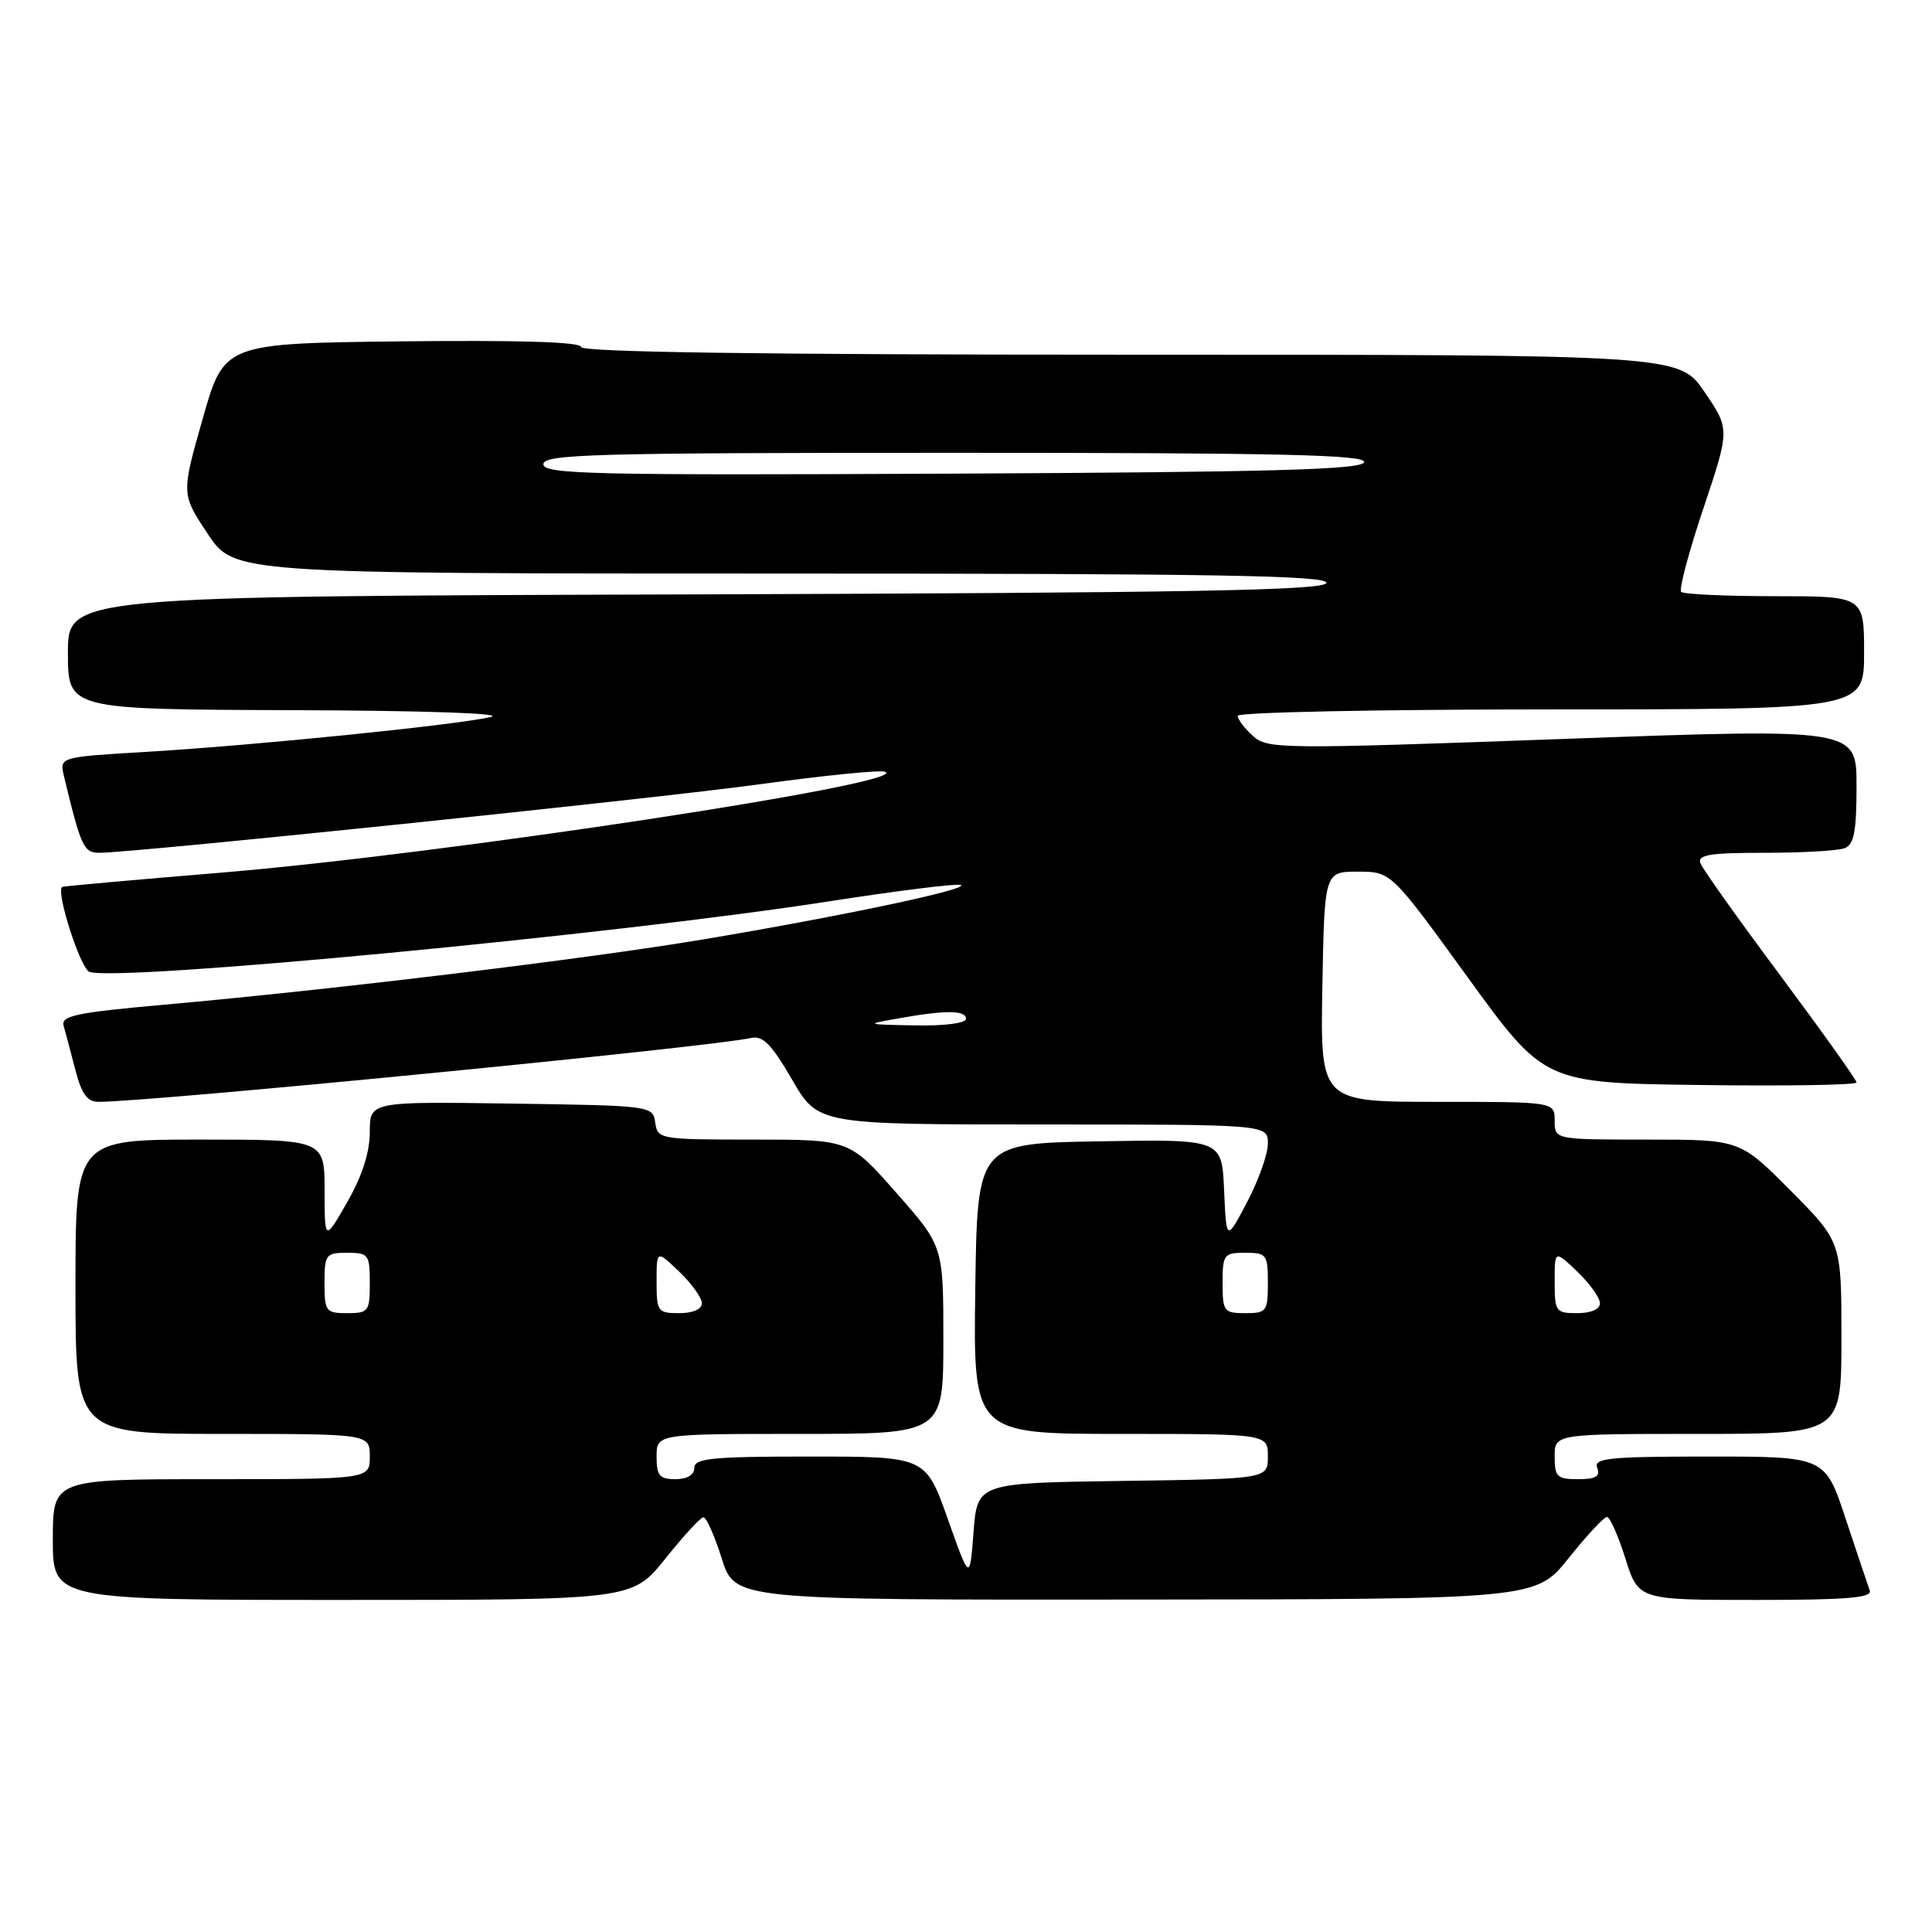 <?xml version="1.0" encoding="UTF-8" standalone="no"?>
<!DOCTYPE svg PUBLIC "-//W3C//DTD SVG 1.1//EN" "http://www.w3.org/Graphics/SVG/1.1/DTD/svg11.dtd" >
<svg xmlns="http://www.w3.org/2000/svg" xmlns:xlink="http://www.w3.org/1999/xlink" version="1.1" viewBox="0 0 256 256">
 <g >
 <path fill="currentColor"
d=" M 88.14 206.55 C 90.54 203.55 92.81 201.07 93.20 201.05 C 93.58 201.02 94.68 203.47 95.63 206.50 C 97.37 212.00 97.37 212.00 150.43 211.95 C 203.50 211.91 203.50 211.91 207.86 206.45 C 210.26 203.45 212.54 201.00 212.93 201.00 C 213.32 201.00 214.41 203.47 215.37 206.50 C 217.10 212.00 217.10 212.00 232.66 212.00 C 244.68 212.00 248.11 211.72 247.75 210.75 C 247.50 210.06 246.07 205.79 244.56 201.25 C 241.84 193.00 241.84 193.00 226.45 193.00 C 213.18 193.00 211.14 193.21 211.64 194.50 C 212.07 195.63 211.46 196.00 209.11 196.00 C 206.32 196.00 206.00 195.69 206.00 193.00 C 206.00 190.00 206.00 190.00 225.00 190.00 C 244.00 190.00 244.00 190.00 244.00 177.28 C 244.00 164.55 244.00 164.55 237.28 157.78 C 230.55 151.00 230.55 151.00 218.28 151.00 C 206.00 151.00 206.00 151.00 206.00 148.50 C 206.00 146.00 206.00 146.00 190.47 146.00 C 174.95 146.00 174.95 146.00 175.22 130.75 C 175.50 115.50 175.50 115.50 179.92 115.50 C 184.33 115.50 184.33 115.50 194.48 129.50 C 204.63 143.50 204.63 143.50 225.31 143.77 C 236.69 143.92 246.00 143.77 246.00 143.43 C 246.00 143.10 241.47 136.74 235.93 129.30 C 230.39 121.87 225.61 115.16 225.32 114.39 C 224.89 113.27 226.51 113.00 233.81 113.00 C 238.78 113.00 243.55 112.73 244.42 112.39 C 245.67 111.91 246.00 110.19 246.00 104.14 C 246.00 96.50 246.00 96.50 207.01 97.92 C 169.60 99.28 167.94 99.26 166.01 97.51 C 164.91 96.51 164.00 95.31 164.00 94.85 C 164.00 94.38 182.68 94.00 205.50 94.00 C 247.00 94.00 247.00 94.00 247.00 86.50 C 247.00 79.00 247.00 79.00 235.17 79.00 C 228.66 79.00 223.08 78.74 222.76 78.43 C 222.45 78.12 223.77 73.14 225.71 67.36 C 229.22 56.87 229.22 56.87 225.86 51.94 C 222.50 47.00 222.50 47.00 149.75 47.00 C 101.06 47.00 77.00 46.66 77.00 45.98 C 77.00 45.31 68.90 45.06 53.35 45.23 C 29.69 45.50 29.69 45.50 26.86 55.48 C 24.02 65.46 24.02 65.46 27.52 70.73 C 31.02 76.00 31.02 76.00 103.59 76.00 C 161.21 76.00 176.08 76.26 175.75 77.25 C 175.42 78.23 157.63 78.55 92.17 78.76 C 9.00 79.01 9.00 79.01 9.00 86.51 C 9.00 94.00 9.00 94.00 38.75 94.10 C 56.49 94.16 67.09 94.53 65.00 95.01 C 60.43 96.08 33.57 98.79 19.18 99.64 C 7.86 100.31 7.86 100.31 8.49 102.90 C 10.72 112.18 11.10 113.00 13.14 113.00 C 17.72 113.00 86.51 105.86 100.74 103.91 C 109.12 102.76 116.54 102.02 117.24 102.25 C 121.44 103.67 58.74 113.20 29.20 115.64 C 17.82 116.58 8.38 117.43 8.23 117.52 C 7.37 118.10 10.64 128.31 11.84 128.77 C 15.41 130.14 81.62 123.83 109.81 119.44 C 118.80 118.04 126.67 117.06 127.29 117.26 C 128.77 117.76 111.34 121.44 93.10 124.49 C 77.45 127.10 44.15 131.13 21.74 133.13 C 10.06 134.17 8.05 134.60 8.43 135.93 C 8.68 136.79 9.38 139.41 9.98 141.75 C 10.80 144.94 11.57 146.00 13.04 146.00 C 20.05 146.00 94.09 138.75 99.50 137.54 C 101.08 137.19 102.22 138.34 104.95 143.05 C 108.40 149.00 108.40 149.00 138.20 149.00 C 168.00 149.00 168.00 149.00 168.00 151.53 C 168.00 152.93 166.76 156.41 165.25 159.28 C 162.50 164.50 162.50 164.50 162.20 157.73 C 161.91 150.95 161.91 150.95 145.70 151.23 C 129.50 151.50 129.50 151.50 129.23 170.75 C 128.96 190.00 128.96 190.00 148.48 190.00 C 168.00 190.00 168.00 190.00 168.00 192.98 C 168.00 195.96 168.00 195.96 148.75 196.23 C 129.50 196.50 129.50 196.50 129.00 203.00 C 128.50 209.50 128.50 209.50 125.58 201.25 C 122.65 193.00 122.65 193.00 107.33 193.00 C 94.37 193.00 92.00 193.23 92.00 194.50 C 92.00 195.43 91.06 196.00 89.50 196.00 C 87.39 196.00 87.00 195.53 87.00 193.00 C 87.00 190.00 87.00 190.00 106.00 190.00 C 125.00 190.00 125.00 190.00 125.00 177.57 C 125.00 165.13 125.00 165.13 118.78 158.07 C 112.56 151.00 112.56 151.00 99.85 151.00 C 87.43 151.00 87.13 150.95 86.82 148.75 C 86.50 146.52 86.34 146.50 67.75 146.23 C 49.00 145.96 49.00 145.96 49.00 150.01 C 49.00 152.69 47.98 155.85 46.01 159.29 C 43.02 164.50 43.02 164.50 43.01 157.75 C 43.00 151.00 43.00 151.00 26.50 151.00 C 10.00 151.00 10.00 151.00 10.00 170.50 C 10.00 190.00 10.00 190.00 29.50 190.00 C 49.00 190.00 49.00 190.00 49.00 193.00 C 49.00 196.00 49.00 196.00 28.00 196.00 C 7.00 196.00 7.00 196.00 7.00 204.00 C 7.00 212.00 7.00 212.00 45.39 212.00 C 83.77 212.00 83.77 212.00 88.14 206.55 Z  M 43.00 170.00 C 43.00 166.22 43.17 166.00 46.00 166.00 C 48.83 166.00 49.00 166.22 49.00 170.00 C 49.00 173.78 48.83 174.00 46.00 174.00 C 43.17 174.00 43.00 173.78 43.00 170.00 Z  M 87.00 169.81 C 87.00 165.63 87.00 165.63 90.00 168.50 C 91.65 170.08 93.00 171.96 93.00 172.69 C 93.00 173.48 91.81 174.00 90.00 174.00 C 87.14 174.00 87.00 173.80 87.00 169.81 Z  M 162.00 170.00 C 162.00 166.22 162.17 166.00 165.00 166.00 C 167.83 166.00 168.00 166.22 168.00 170.00 C 168.00 173.78 167.83 174.00 165.00 174.00 C 162.17 174.00 162.00 173.78 162.00 170.00 Z  M 206.00 169.81 C 206.00 165.63 206.00 165.63 209.00 168.50 C 210.65 170.08 212.00 171.96 212.00 172.69 C 212.00 173.48 210.81 174.00 209.00 174.00 C 206.14 174.00 206.00 173.80 206.00 169.81 Z  M 119.00 134.95 C 125.32 133.82 128.00 133.84 128.00 135.00 C 128.00 135.58 125.17 135.95 121.25 135.87 C 114.64 135.75 114.60 135.73 119.00 134.95 Z  M 72.00 61.51 C 72.00 60.18 78.59 60.00 126.58 60.00 C 169.81 60.00 181.08 60.26 180.75 61.25 C 180.43 62.23 168.43 62.56 126.17 62.76 C 78.43 62.99 72.00 62.84 72.00 61.51 Z "/>
</g>
</svg>